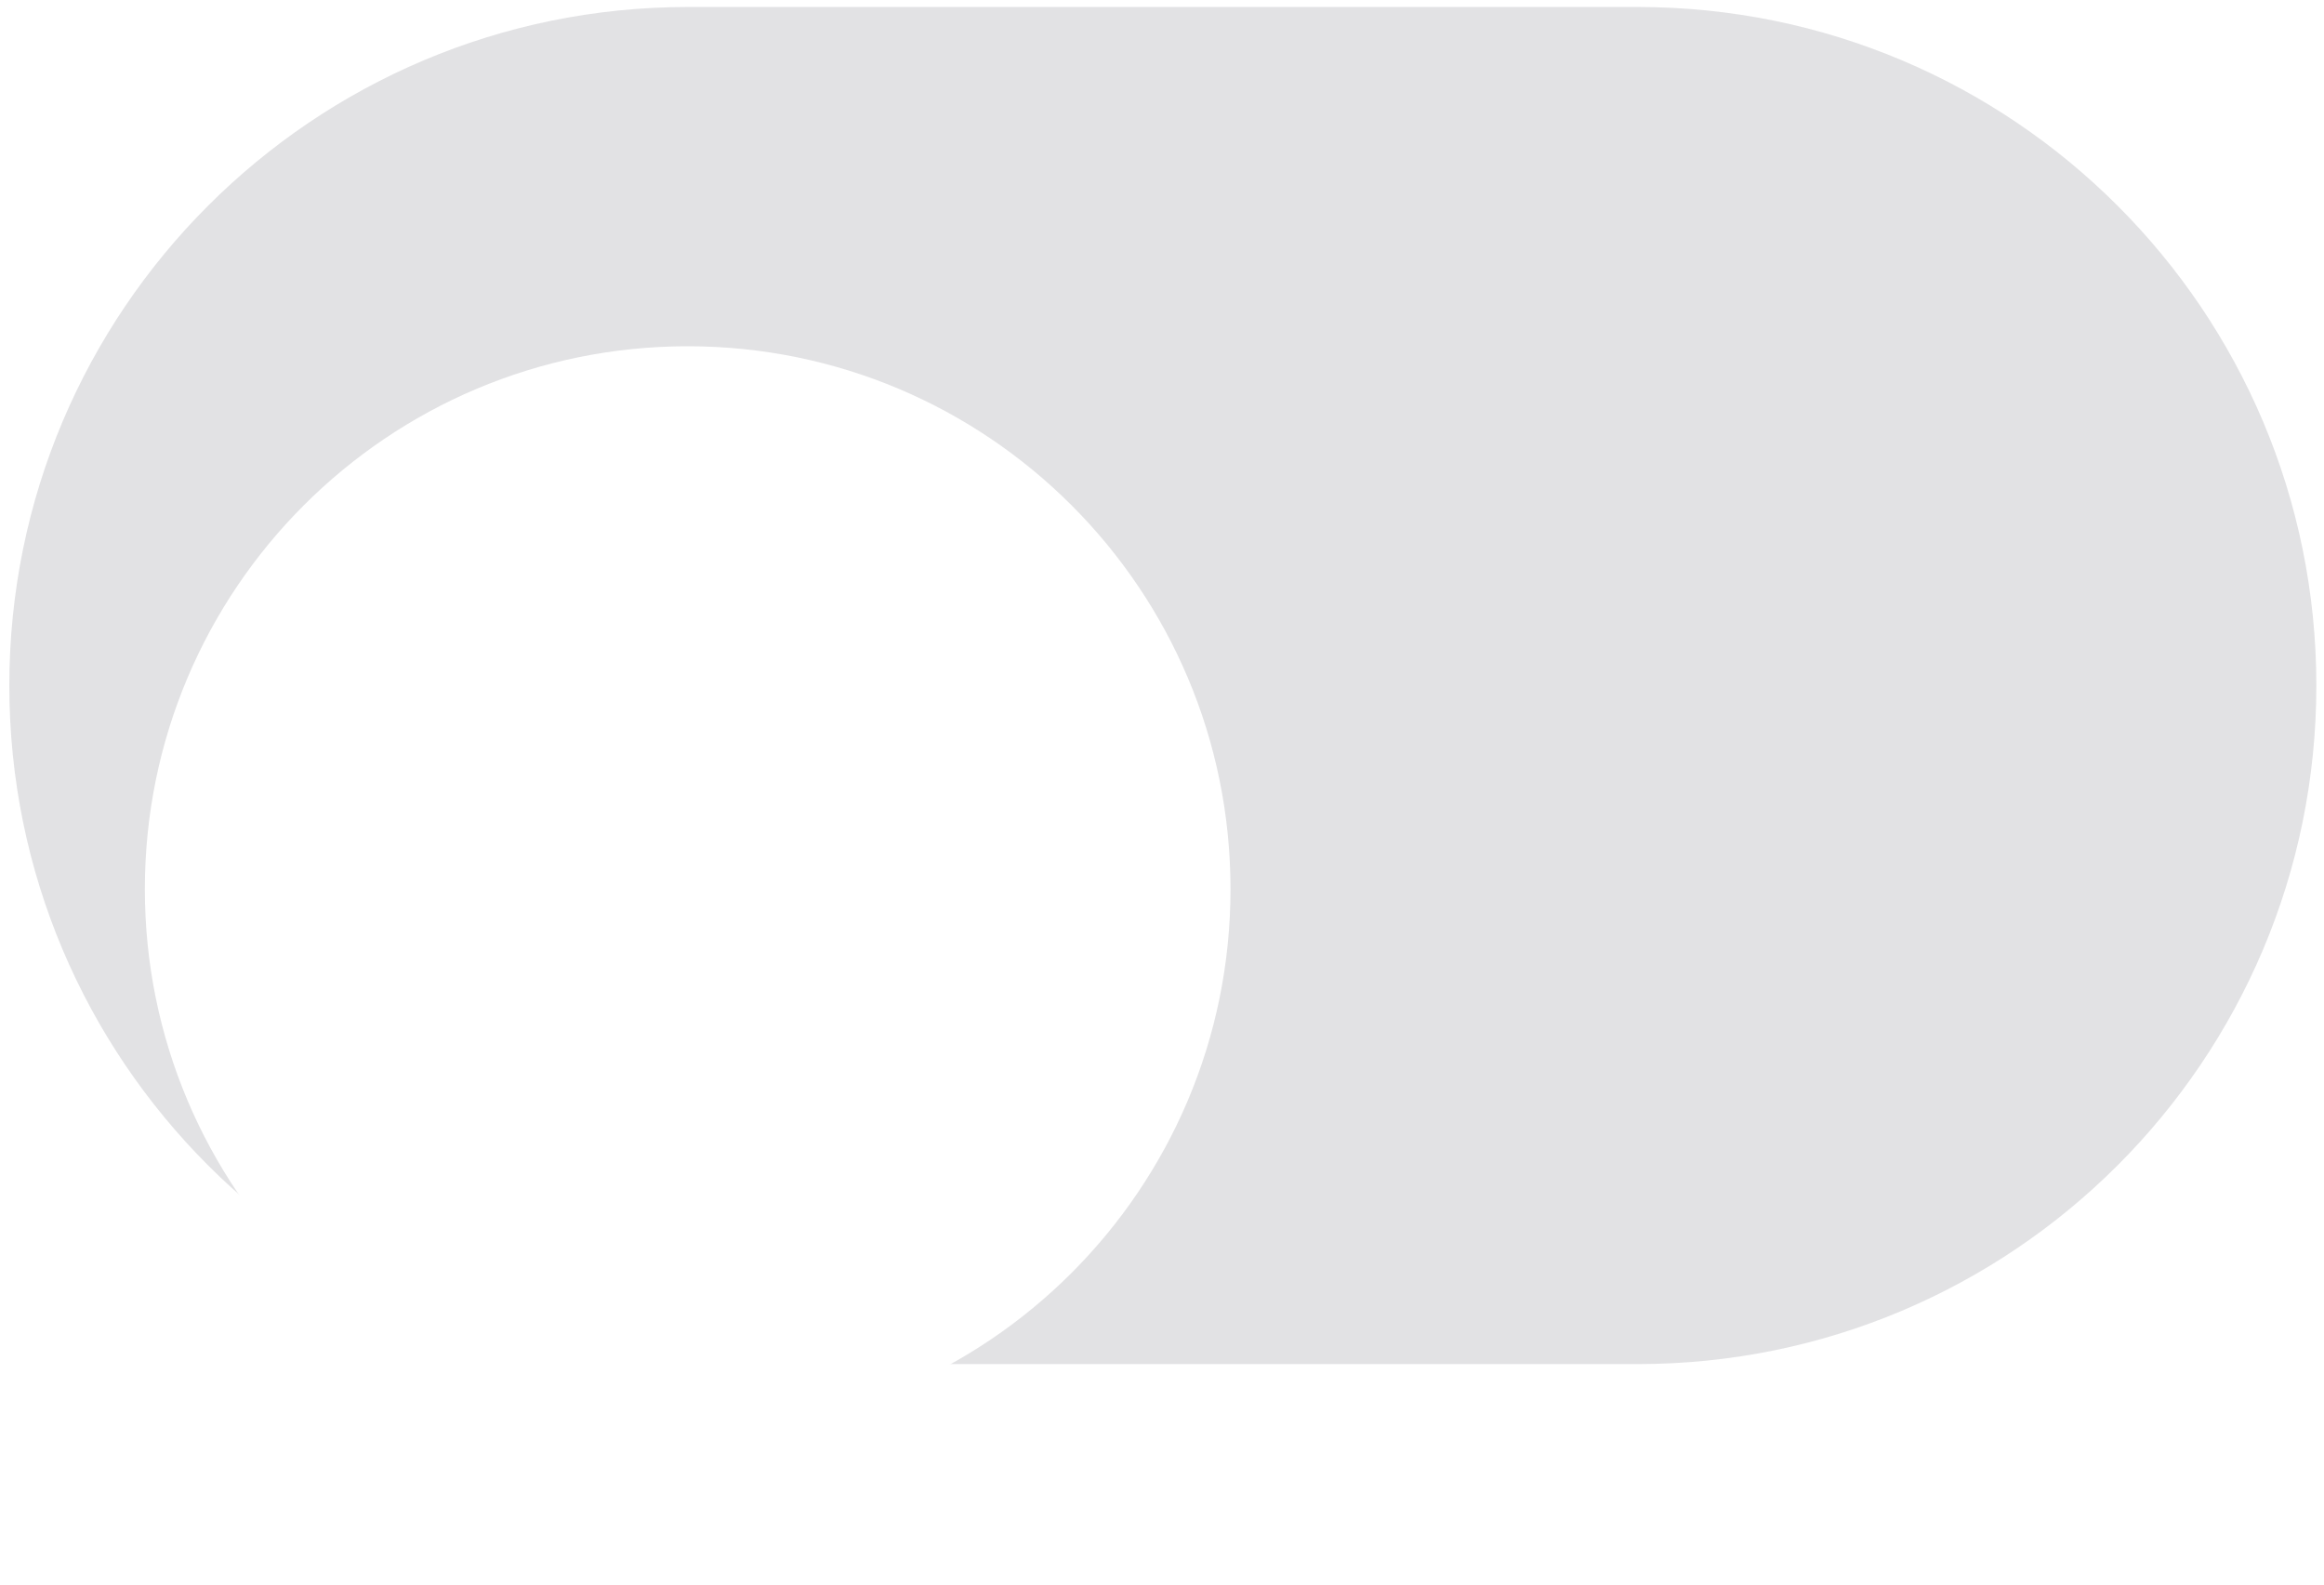 <svg width="88" height="60" viewBox="0 0 88 60" fill="none" xmlns="http://www.w3.org/2000/svg">
<path d="M0.353 25.958C0.353 11.768 11.856 0.265 26.046 0.265L62.017 0.265C76.207 0.265 87.71 11.768 87.71 25.958C87.71 40.148 76.207 51.651 62.017 51.651L26.046 51.651C11.856 51.651 0.353 40.148 0.353 25.958Z" fill="#E2E2E4"/>
<g filter="url(#filter0_d_976_1823)">
<path d="M5.485 25.958C5.485 14.606 14.688 5.403 26.04 5.403C37.392 5.403 46.594 14.606 46.594 25.958C46.594 37.31 37.392 46.513 26.04 46.513C14.688 46.513 5.485 37.31 5.485 25.958Z" fill="white"/>
</g>
<defs>
<filter id="filter0_d_976_1823" x="0.346" y="5.403" width="51.387" height="53.956" filterUnits="userSpaceOnUse" color-interpolation-filters="sRGB">
<feFlood flood-opacity="0" result="BackgroundImageFix"/>
<feColorMatrix in="SourceAlpha" type="matrix" values="0 0 0 0 0 0 0 0 0 0 0 0 0 0 0 0 0 0 127 0" result="hardAlpha"/>
<feMorphology radius="5.139" operator="erode" in="SourceAlpha" result="effect1_dropShadow_976_1823"/>
<feOffset dy="7.708"/>
<feGaussianBlur stdDeviation="5.139"/>
<feComposite in2="hardAlpha" operator="out"/>
<feColorMatrix type="matrix" values="0 0 0 0 0 0 0 0 0 0 0 0 0 0 0 0 0 0 0.24 0"/>
<feBlend mode="normal" in2="BackgroundImageFix" result="effect1_dropShadow_976_1823"/>
<feBlend mode="normal" in="SourceGraphic" in2="effect1_dropShadow_976_1823" result="shape"/>
</filter>
</defs>
</svg>

